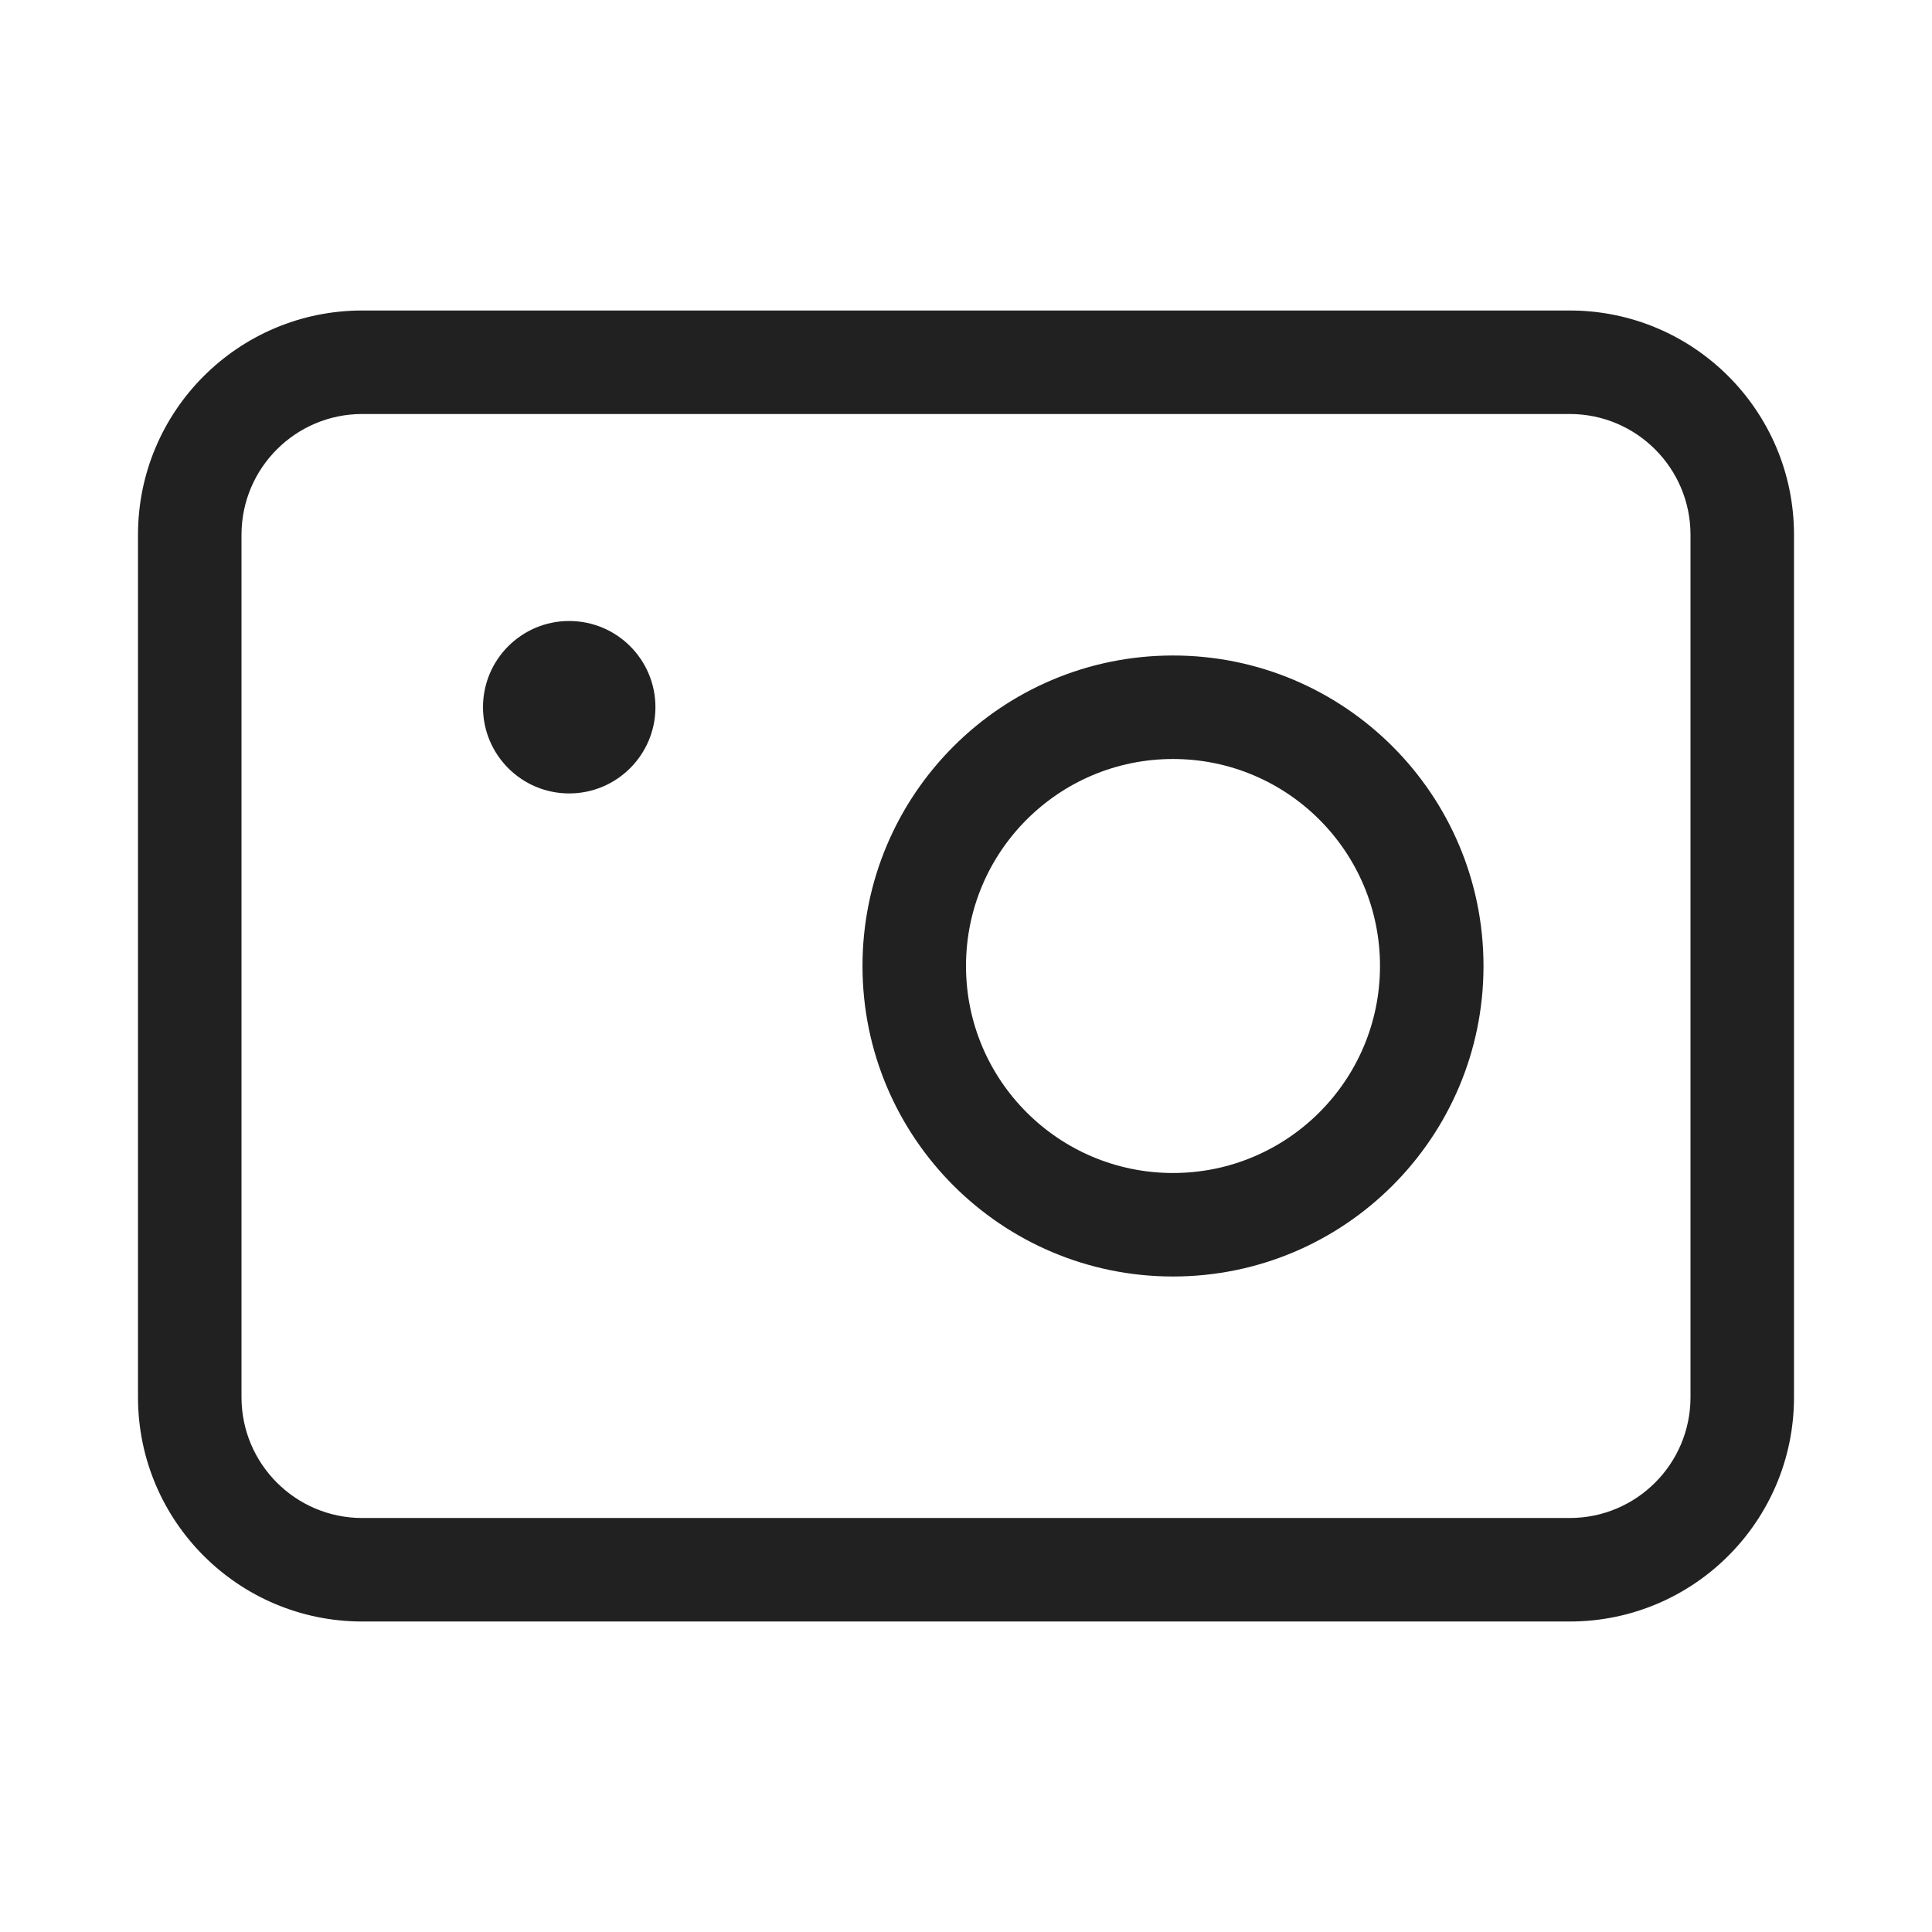 <?xml version="1.0" encoding="UTF-8"?>
<svg width="28px" height="28px" viewBox="0 0 28 28" version="1.1" xmlns="http://www.w3.org/2000/svg" xmlns:xlink="http://www.w3.org/1999/xlink">
    <!-- Generator: Sketch 58 (84663) - https://sketch.com -->
    <title>ic_camera_28_outlined</title>
    <desc>Created with Sketch.</desc>
    <g id="🔍-Product-Icons" stroke="none" stroke-width="1" fill="none" fill-rule="evenodd">
        <g id="ic_camera_28_outlined" fill="#212121">
            <path d="M22.75,4.5 C24.545,4.5 26,5.955 26,7.75 L26,20.25 C26,22.045 24.545,23.5 22.75,23.5 L5.25,23.5 C3.455,23.5 2,22.045 2,20.25 L2,7.75 C2,5.955 3.455,4.5 5.25,4.5 L22.75,4.5 Z M22.75,6 L5.25,6 C4.284,6 3.5,6.784 3.5,7.75 L3.5,20.25 C3.5,21.216 4.284,22 5.25,22 L22.75,22 C23.716,22 24.5,21.216 24.5,20.25 L24.5,7.75 C24.5,6.784 23.716,6 22.75,6 Z M17,9.5 C19.485,9.5 21.5,11.515 21.5,14 C21.5,16.485 19.485,18.5 17,18.5 C14.515,18.5 12.5,16.485 12.5,14 C12.5,11.515 14.515,9.5 17,9.5 Z M17,11 C15.343,11 14,12.343 14,14 C14,15.657 15.343,17 17,17 C18.657,17 20,15.657 20,14 C20,12.343 18.657,11 17,11 Z M8.249,9 C8.939,9 9.499,9.559 9.499,10.249 C9.499,10.939 8.939,11.499 8.249,11.499 C7.559,11.499 7,10.939 7,10.249 C7,9.559 7.559,9 8.249,9 Z" id="🎨-Color"></path>
        </g>
    </g>
</svg>